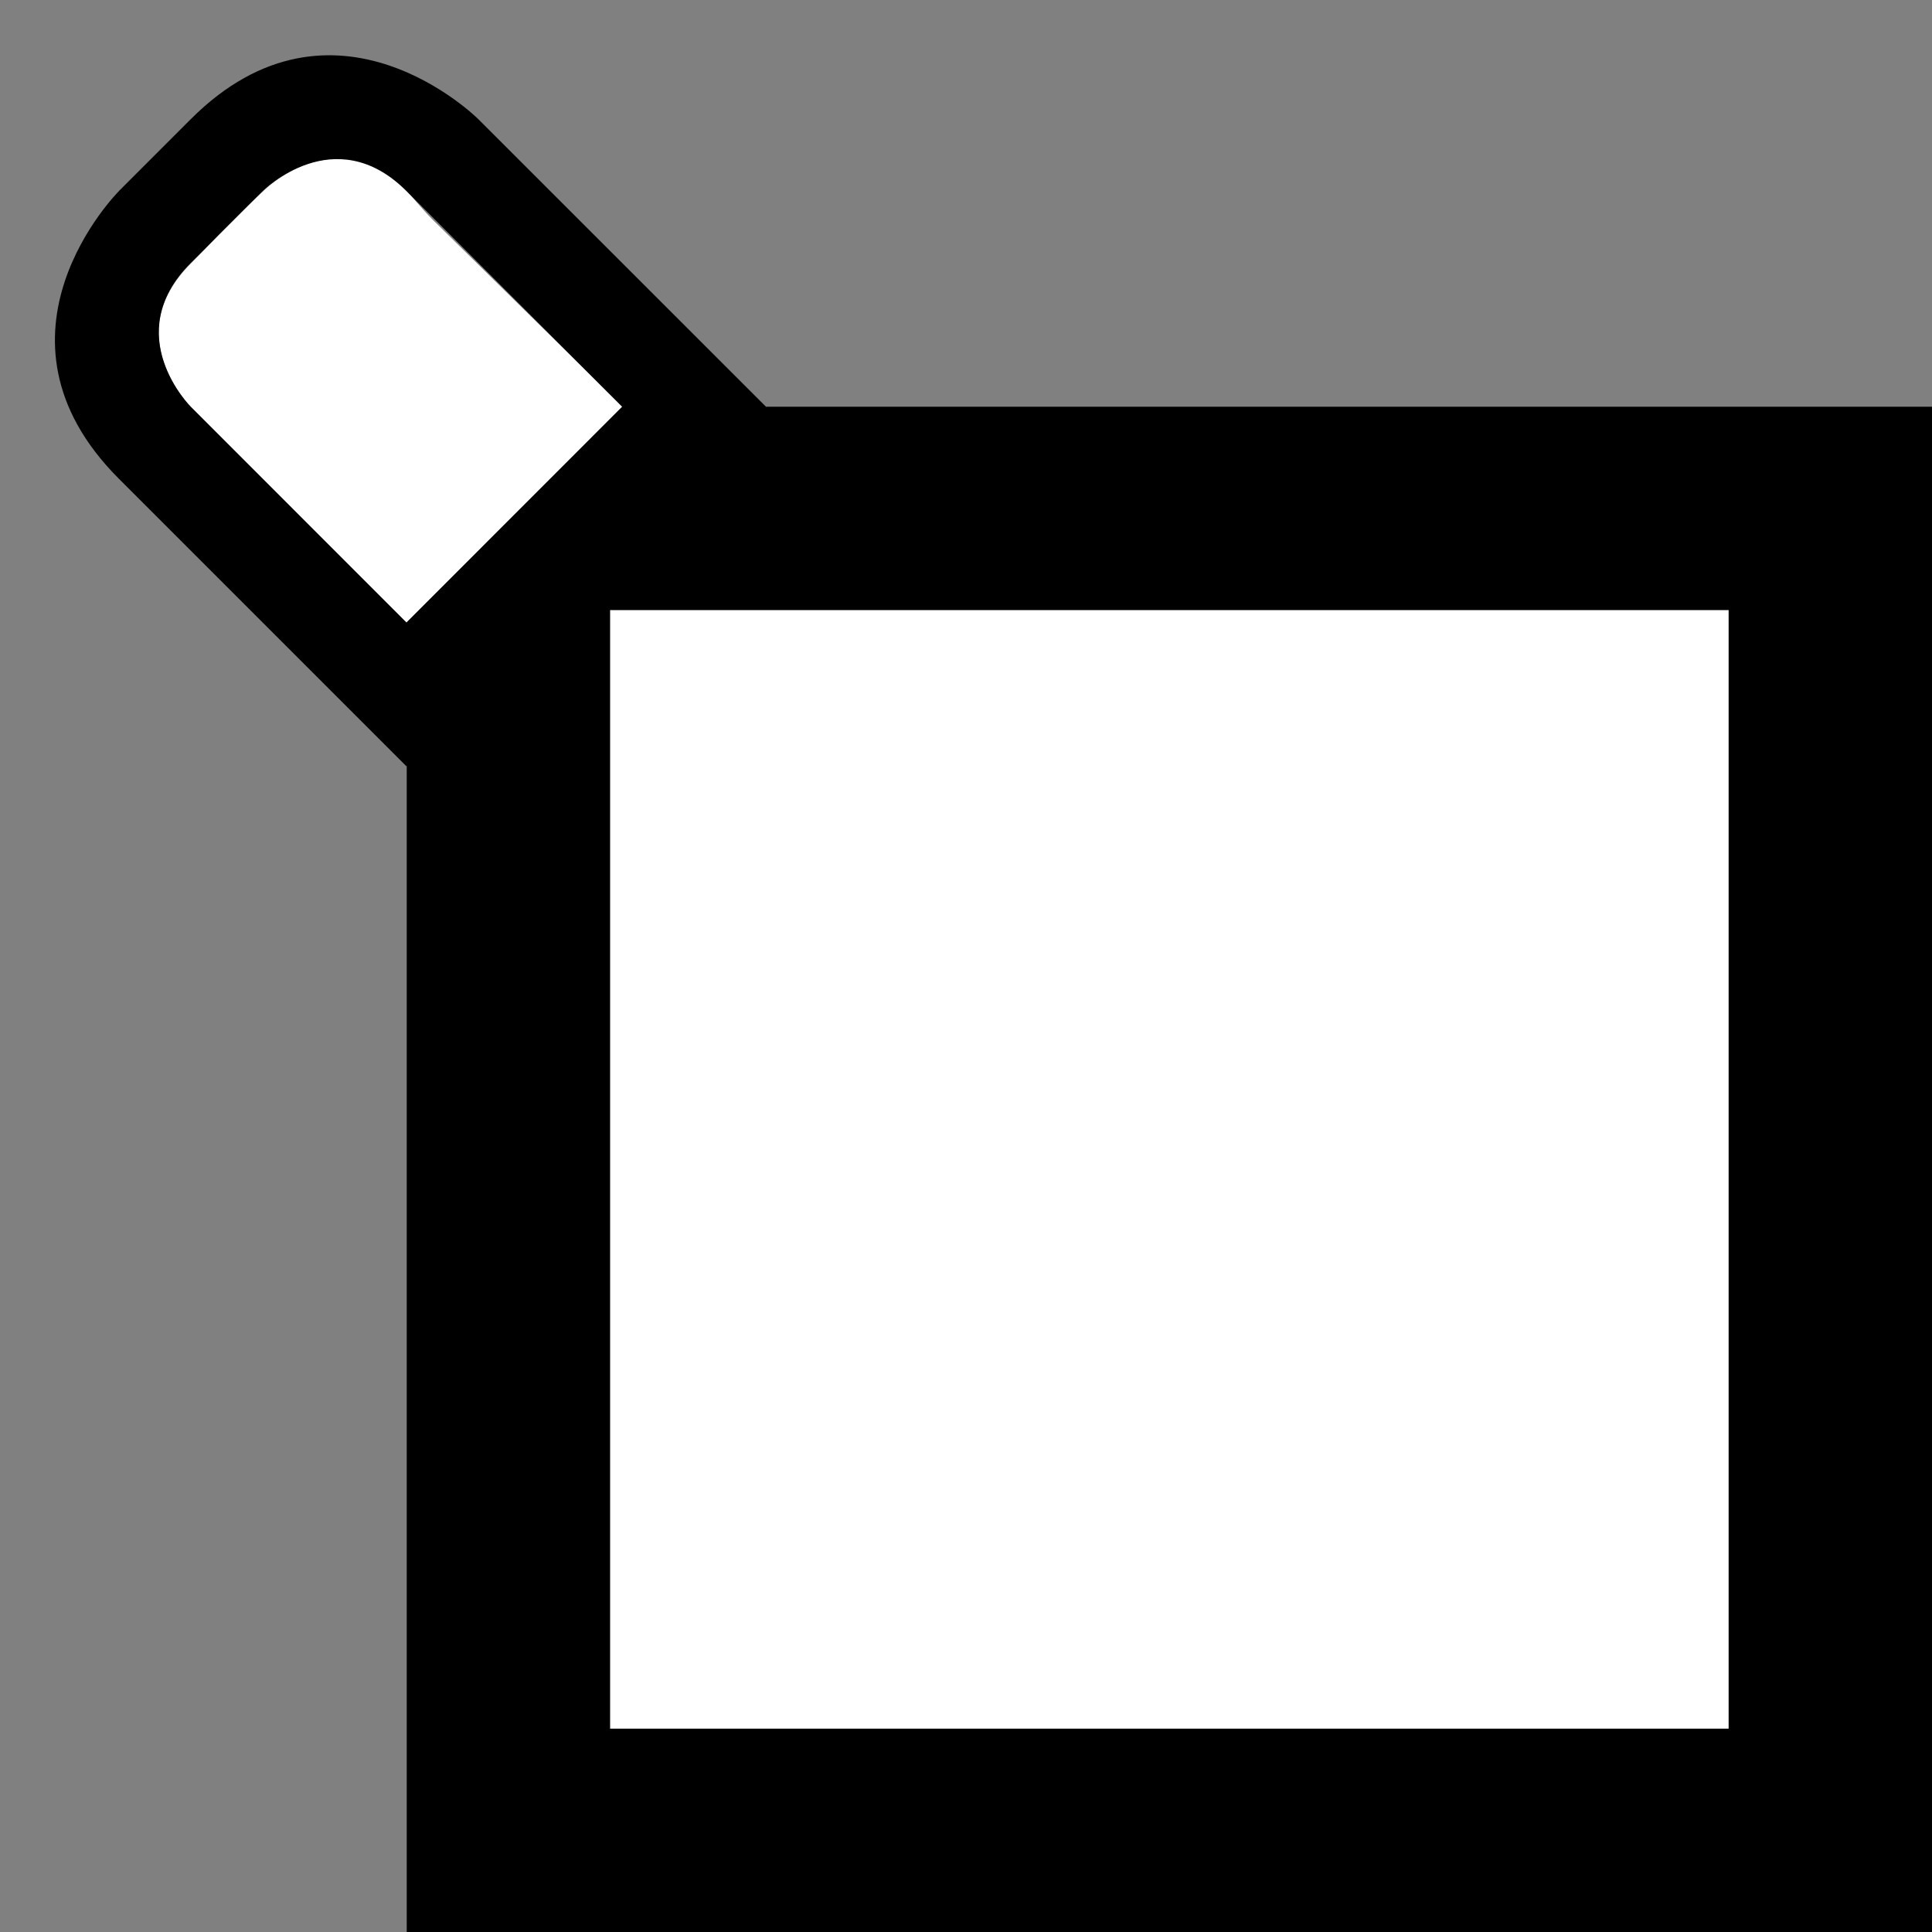 <svg xmlns="http://www.w3.org/2000/svg" width="19" height="19" version="1.0"><rect width="100%" height="100%" fill="#808080" stroke="none"/><path d="M4 4h15v15H4z"/><path d="M3.25 1.563c-.38.034-.656.312-.656.312l-.469.438c.088-.089.104-.073-.25.28-.707.708 0 1.407 0 1.407L4 6.125 6.125 4 4.25 2.156C4.162 2.068 4 1.875 4 1.875c-.265-.265-.522-.333-.75-.313zM6 6v11h11V6H6z" fill="#fff"/><path d="M1.169 1.88s-1.415 1.413 0 2.828l2.828 2.828L7.533 4 4.704 1.172s-1.414-1.414-2.828 0l-.707.707zm.707.706l.707-.707s.707-.707 1.414 0L6.118 4 3.997 6.122 1.876 4s-.707-.707 0-1.414z"/></svg>